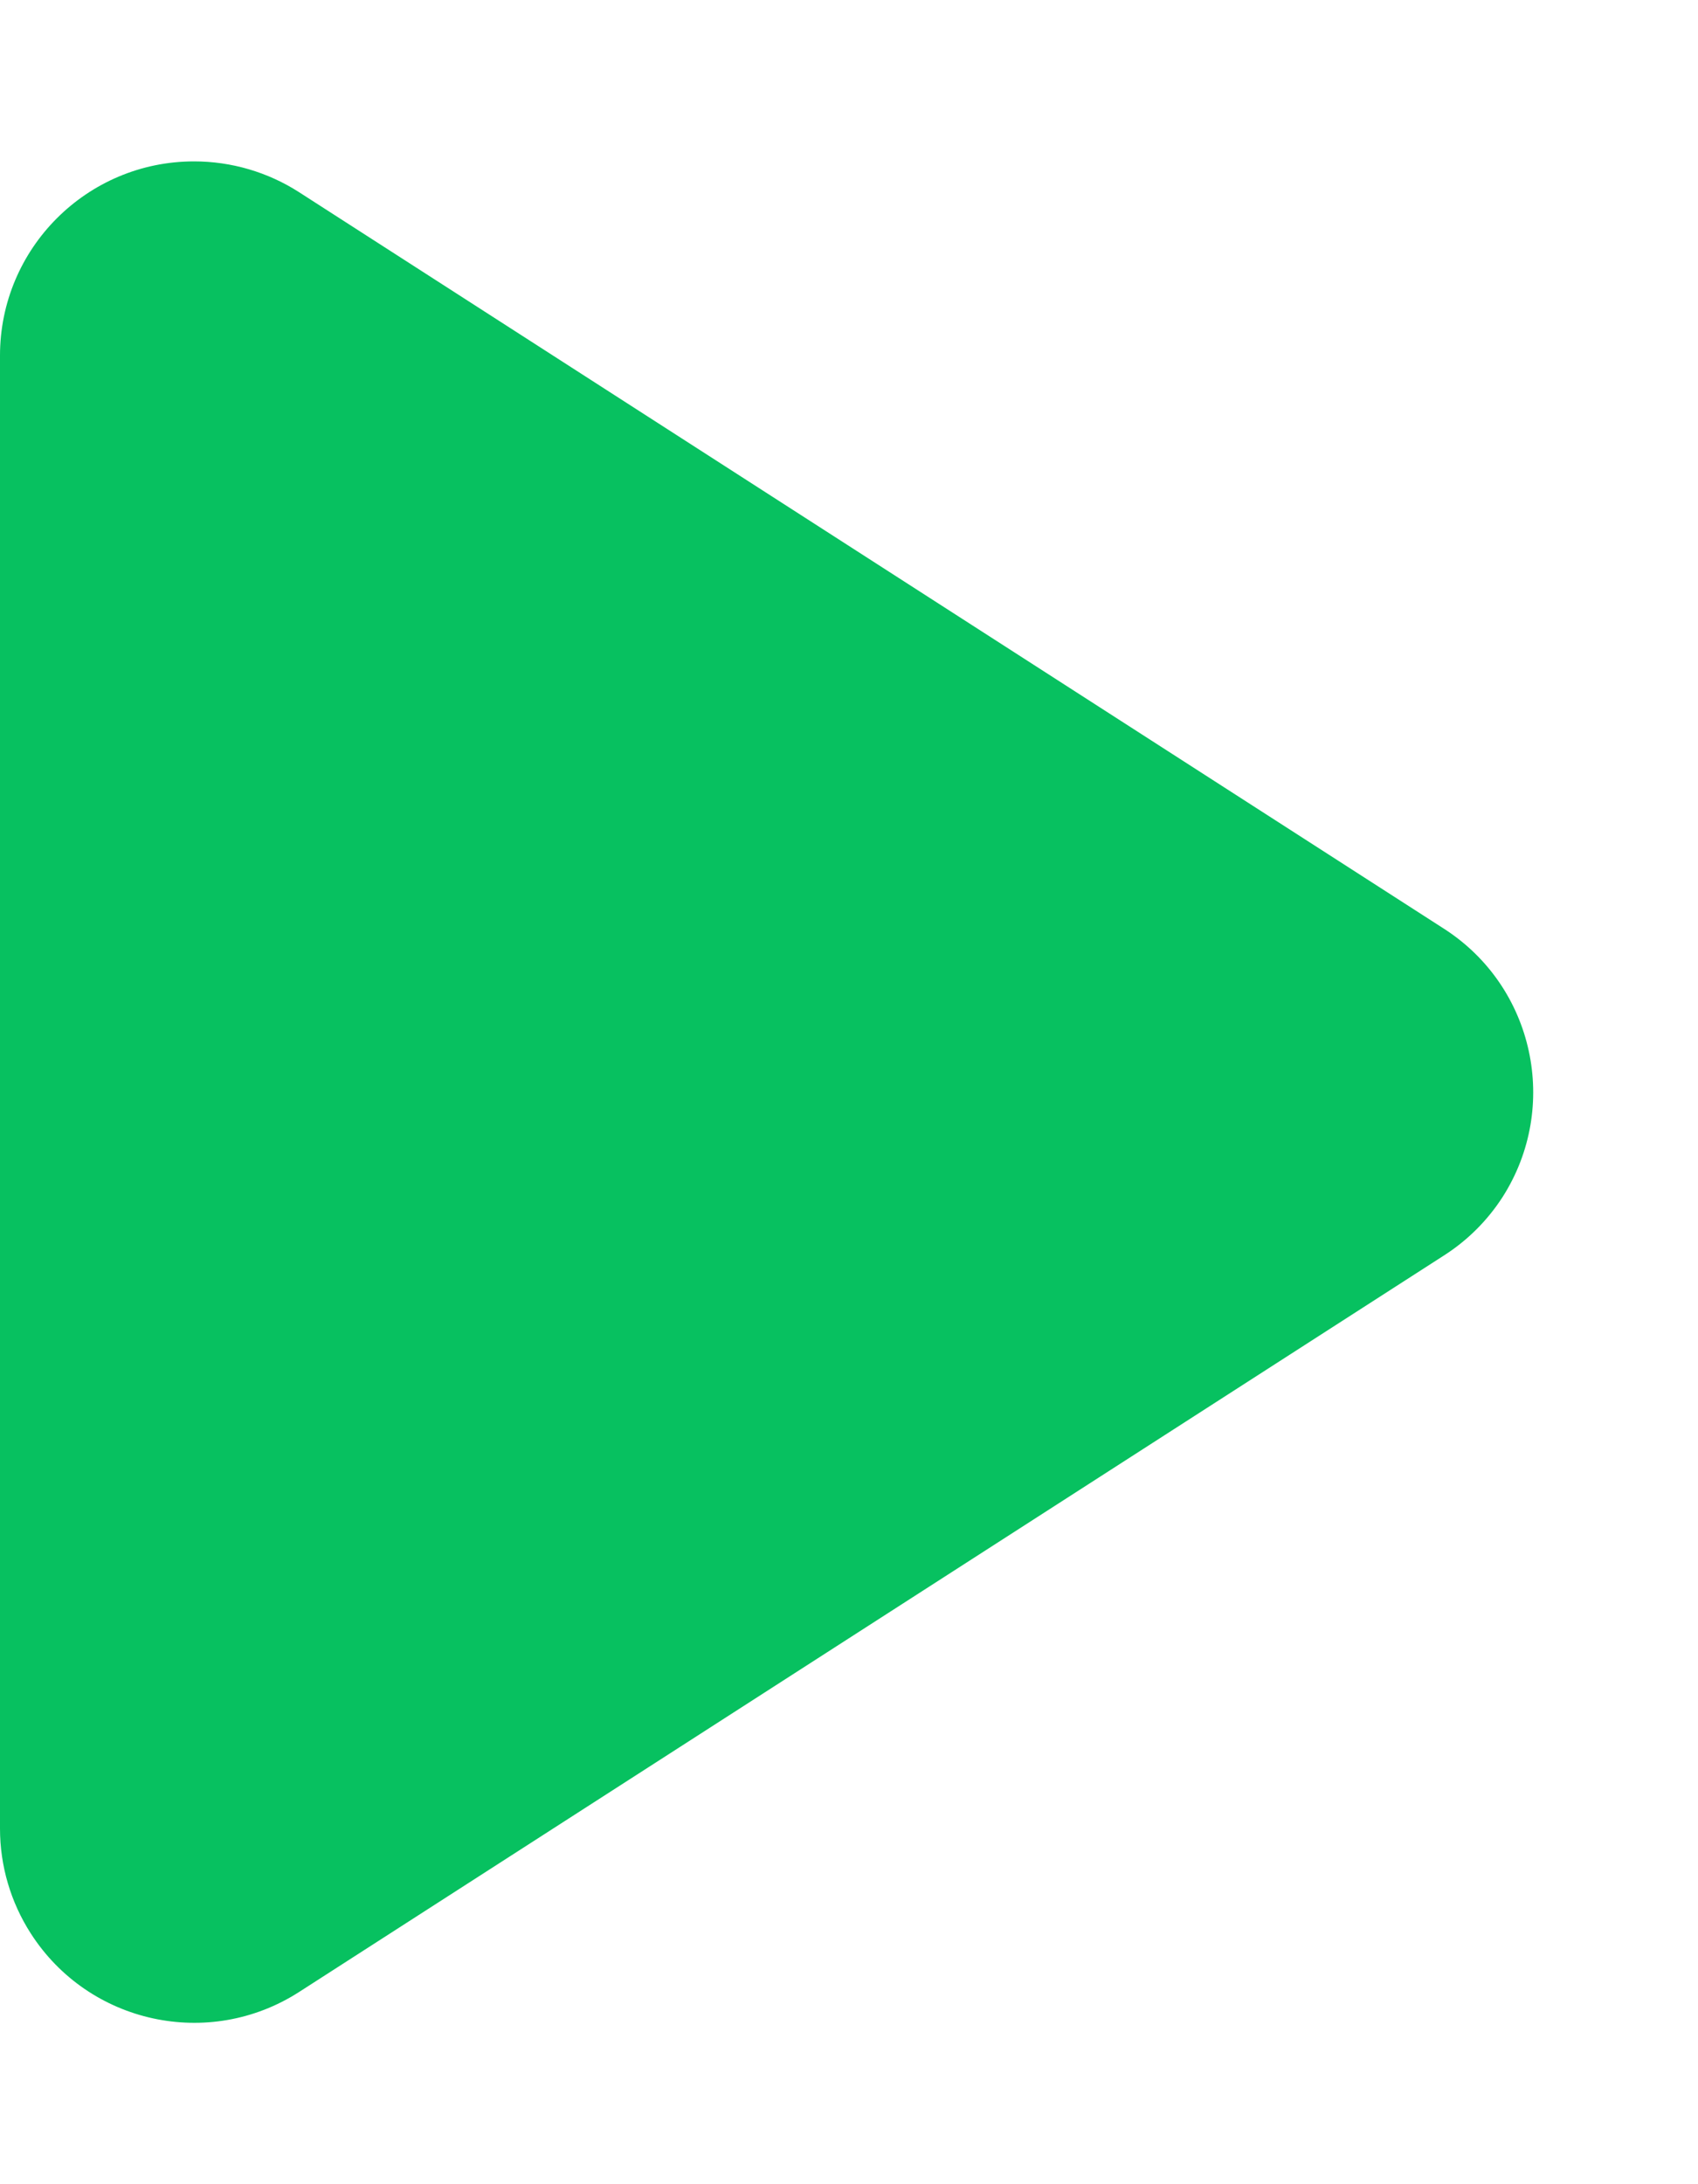 <?xml version="1.0" encoding="UTF-8"?>
<svg width="7px" height="9px" viewBox="0 0 7 9" version="1.1" xmlns="http://www.w3.org/2000/svg" xmlns:xlink="http://www.w3.org/1999/xlink">
    <!-- Generator: Sketch 56.2 (81672) - https://sketch.com -->
    <title>三角形</title>
    <desc>Created with Sketch.</desc>
    <g id="直播贴" stroke="none" stroke-width="1" fill="none" fill-rule="evenodd">
        <g id="网页版" transform="translate(-1258, -584)" fill="#07C160">
            <g id="直播时间线" transform="translate(1230, 200)">
                <path d="M32.173,386.047 L35.208,390.767 C35.447,391.139 35.339,391.634 34.967,391.873 C34.838,391.956 34.688,392 34.535,392 L28.465,392 C28.024,392 27.665,391.642 27.665,391.2 C27.665,391.047 27.709,390.896 27.792,390.767 L30.827,386.047 C31.066,385.675 31.561,385.568 31.933,385.806 C32.029,385.868 32.111,385.95 32.173,386.047 Z" id="三角形" transform="translate(31.5, 388.5) rotate(-270) translate(-31.5, -388.5) "></path>
            </g>
        </g>
    </g>
</svg>